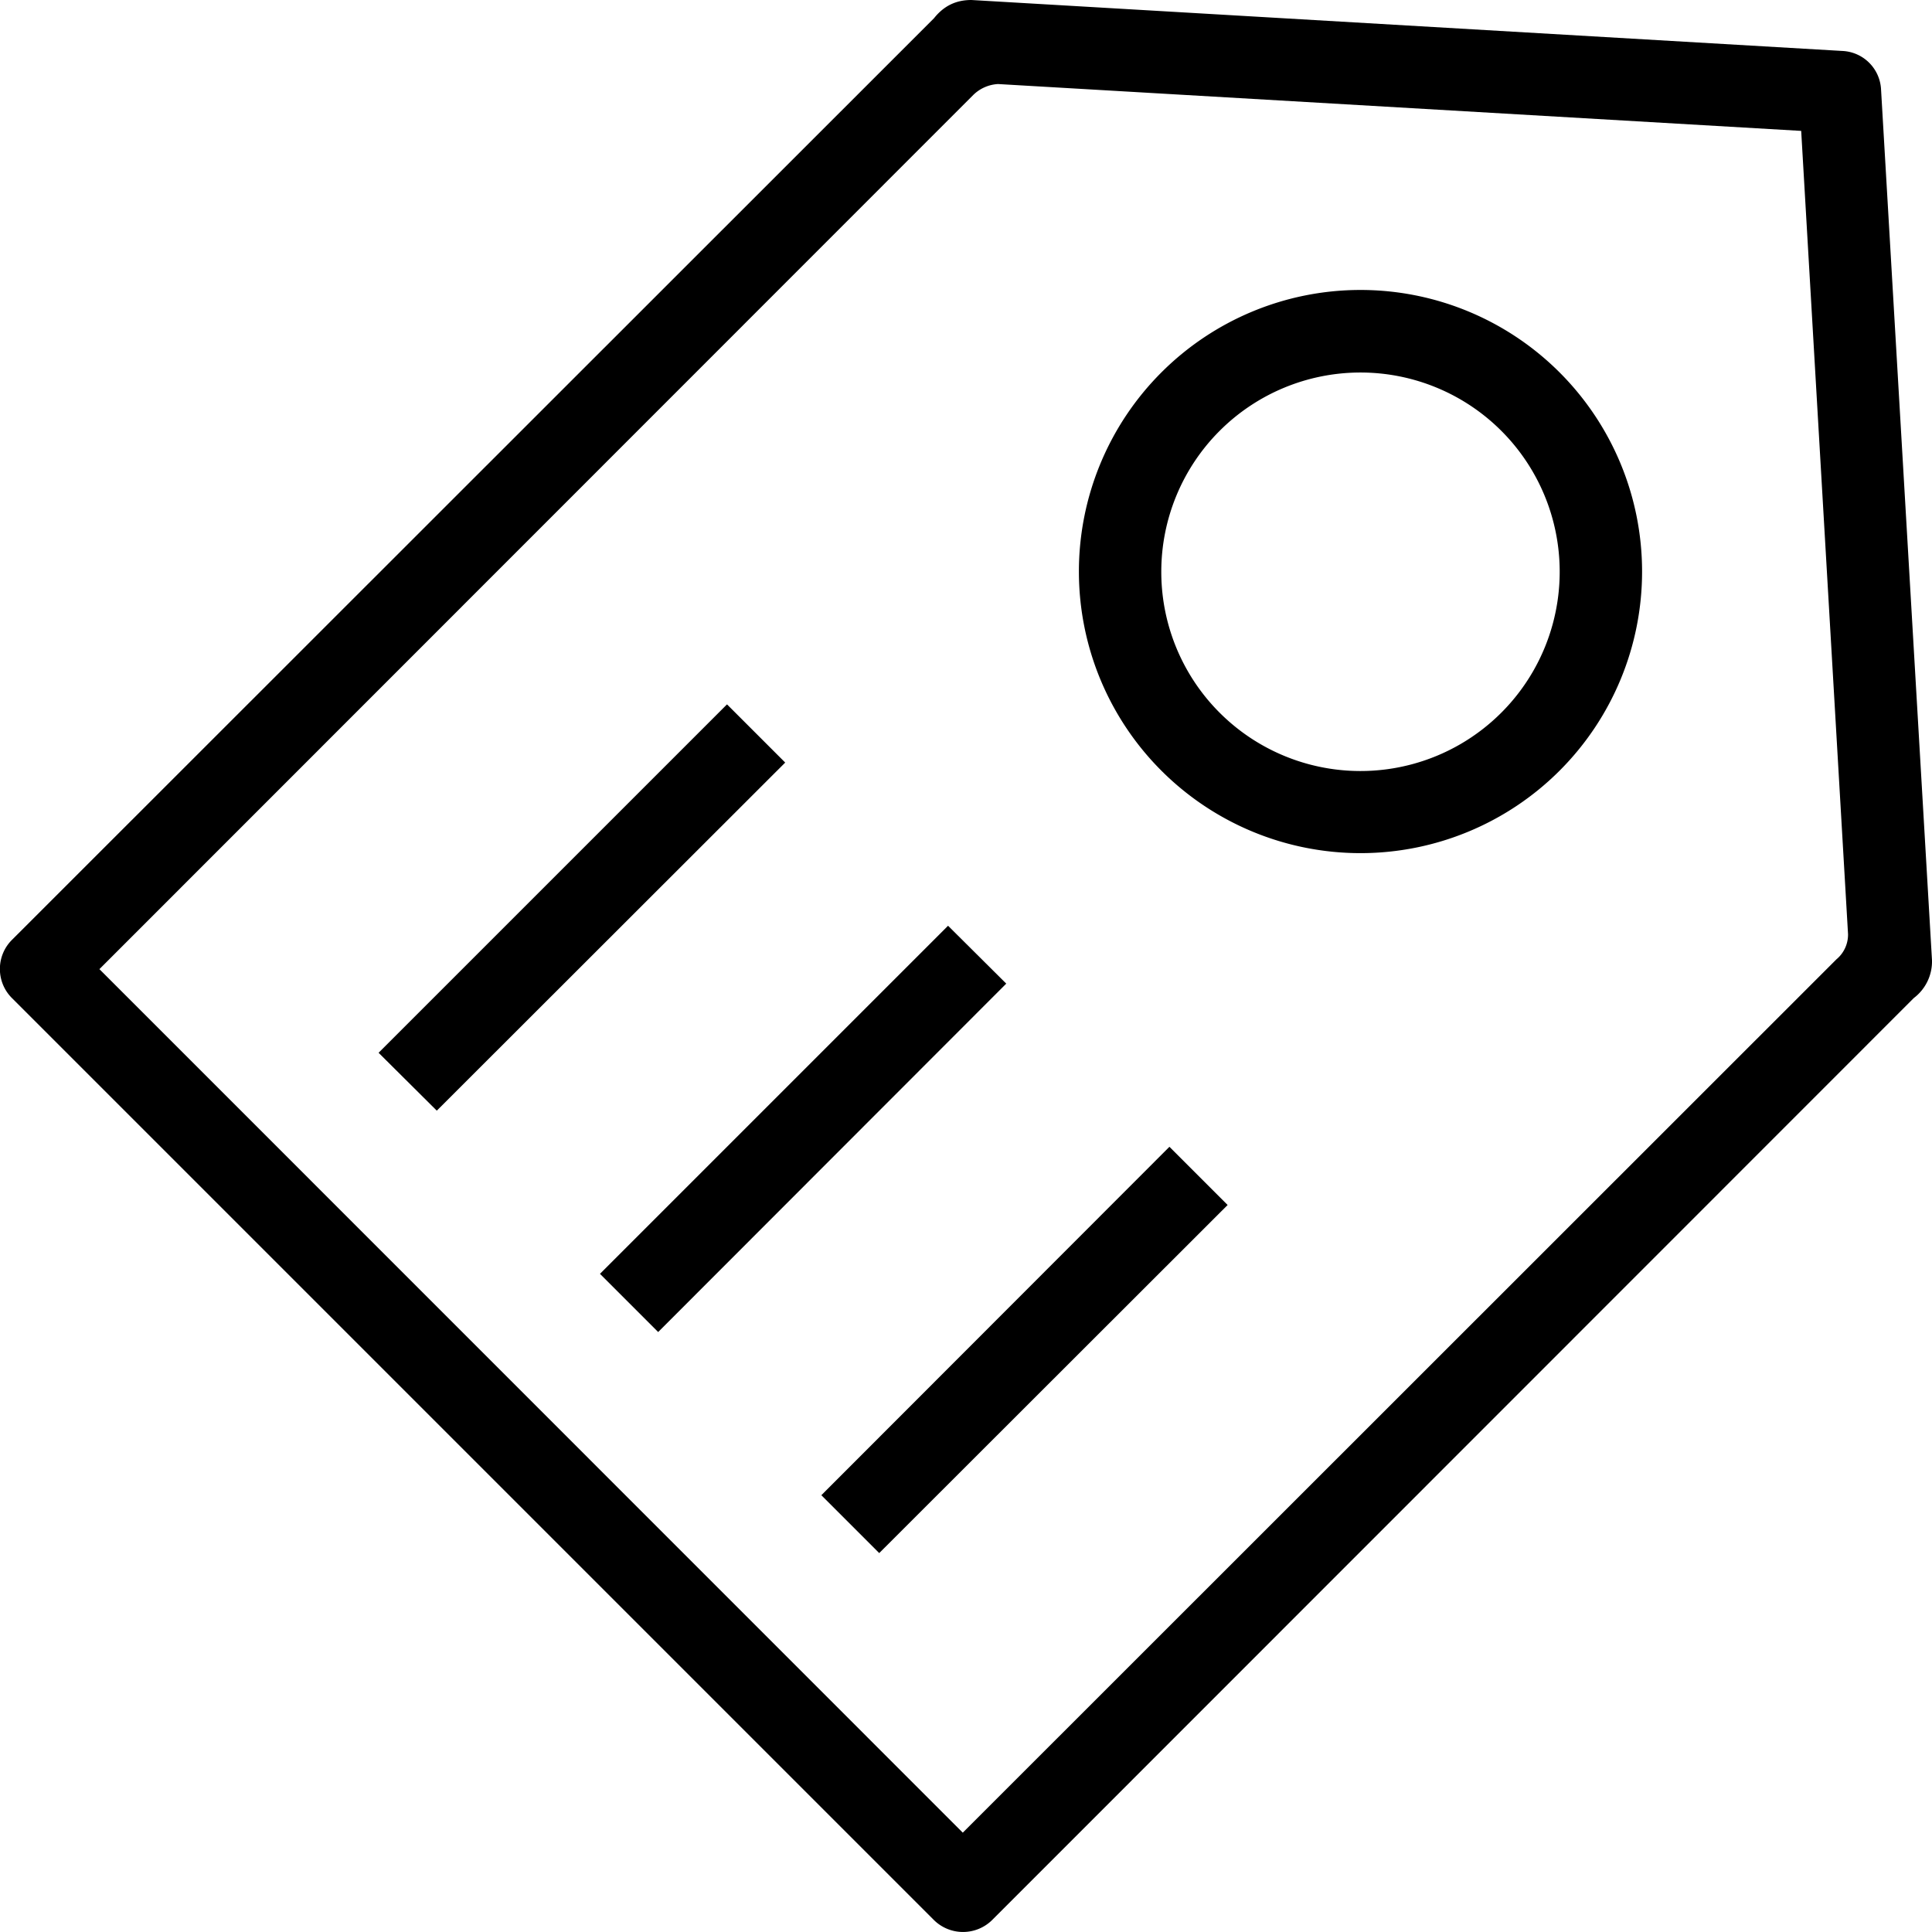 <svg xmlns="http://www.w3.org/2000/svg" width="32" height="32" viewBox="0 0 24 24">
    <path d="M16.898 3.602a3.498 3.498 0 1 0 .005 6.996 3.498 3.498 0 0 0-.005-6.996zm0 5.976a2.474 2.474 0 0 1-2.472-2.476 2.474 2.474 0 1 1 4.949 0 2.475 2.475 0 0 1-2.477 2.476zm0 0"/>
    <path d="M23.367 1.11a.504.504 0 0 0-.48-.477L12.067 0c-.188 0-.34.07-.465.227L.148 11.676c-.199.199-.199.523 0 .722l11.454 11.454a.515.515 0 0 0 .722 0l11.45-11.454A.57.57 0 0 0 24 11.93zm-.547 10.8L11.96 22.766 1.235 12.039 12.09 1.18a.476.476 0 0 1 .308-.136l9.977.582.582 9.977a.399.399 0 0 1-.137.308zm0 0"/>
    <path d="M9.754 9.473l-4.328 4.324-.723-.719L9.031 8.75zm2.023 2.027l-4.324 4.324.723.723 4.324-4.328zm-1.574 7.074l.719.719 4.328-4.324-.723-.723zm0 0"/>
</svg>
